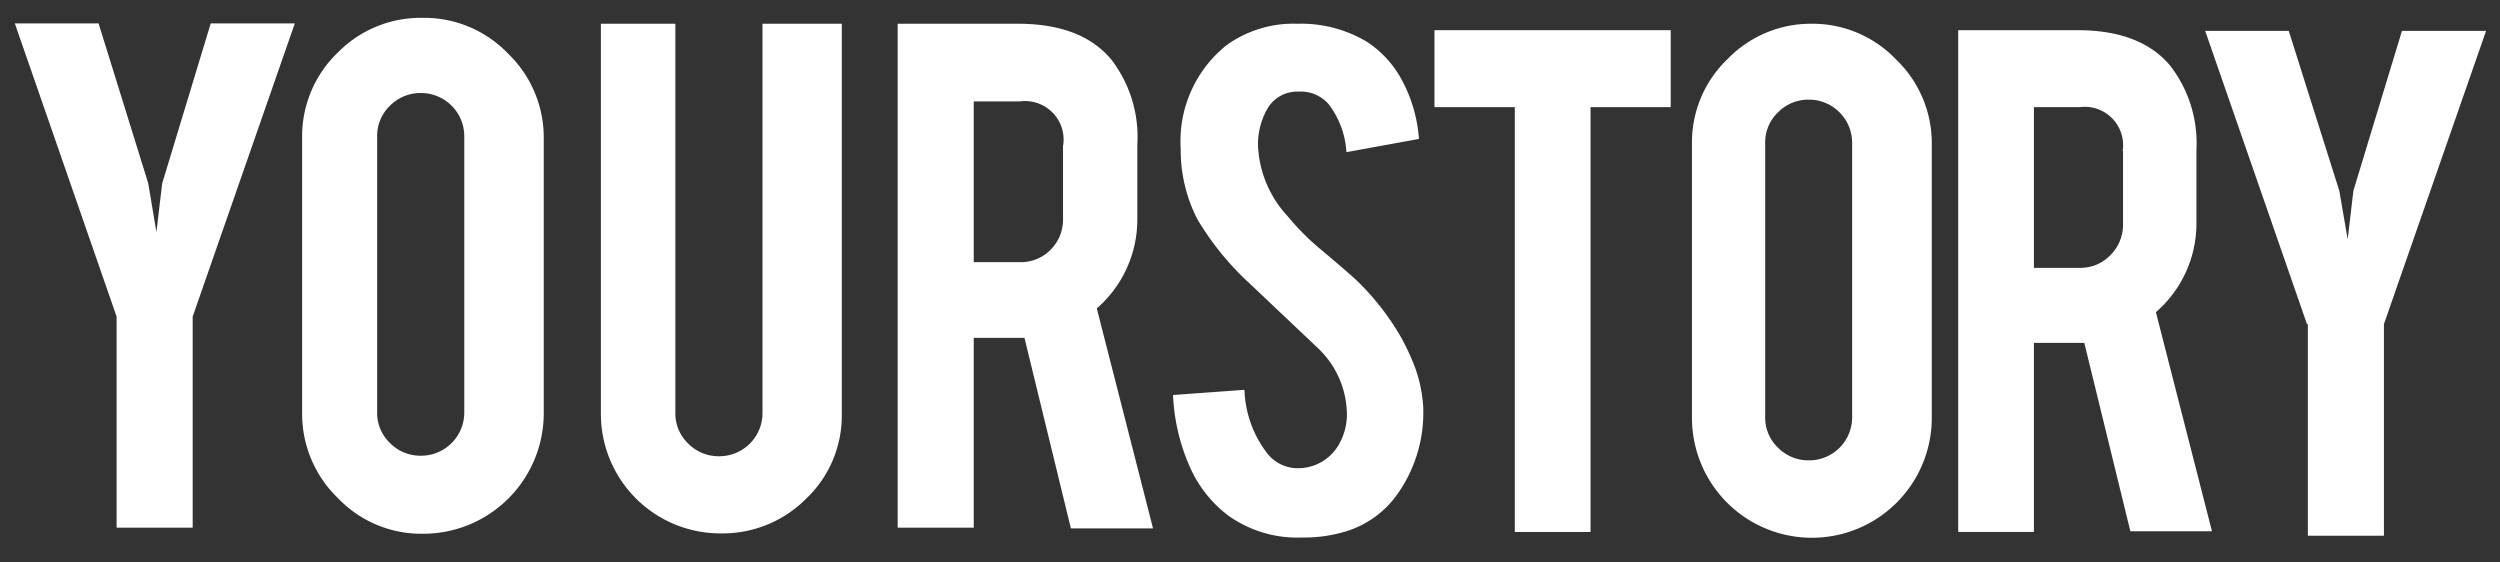 <svg id="Layer_1" data-name="Layer 1" xmlns="http://www.w3.org/2000/svg" width="140" height="31.5" viewBox="0 0 140 31.5"><rect x="0" y="0" width="140" height="31.5" fill="#333333" stroke="none"/><defs><style>.cls-1{fill:#fff;}</style></defs><title>ys_logo</title><path class="cls-1" d="M129.19,18.15l-5.7-16.42h4.68L131,10.68l0.47,2.72,0.32-2.72,2.72-8.95h4.71l-5.72,16.42V30h-4.26V18.15Z"/><path class="cls-1" d="M79.7,22.79a7.89,7.89,0,0,1-1.53,5,5.49,5.49,0,0,1-2.91,2,8,8,0,0,1-2.35.31,6.65,6.65,0,0,1-4.13-1.23,6.89,6.89,0,0,1-2.16-2.75,11.07,11.07,0,0,1-.93-4l4-.29A6.14,6.14,0,0,0,71,25.43a2.17,2.17,0,0,0,1.75.79A2.63,2.63,0,0,0,75,24.85,3.38,3.38,0,0,0,75.42,23a5.16,5.16,0,0,0-1.59-3.48l-3.77-3.57a16.07,16.07,0,0,1-3-3.66,8.46,8.46,0,0,1-.94-3.95,6.88,6.88,0,0,1,2.58-5.82,6.42,6.42,0,0,1,3.95-1.19,7.18,7.18,0,0,1,3.88,1,5.83,5.83,0,0,1,2,2.2,8.13,8.13,0,0,1,.93,3.25l-4.06.74a4.89,4.89,0,0,0-1-2.69,2.07,2.07,0,0,0-1.68-.7,1.93,1.93,0,0,0-1.77,1,4,4,0,0,0-.5,2.06,6.19,6.19,0,0,0,1.66,3.92A13.91,13.91,0,0,0,74,14q1.48,1.24,2,1.73a14.5,14.5,0,0,1,2.42,3.09,12.51,12.51,0,0,1,.65,1.33A7.76,7.76,0,0,1,79.7,22.79Z"/><path class="cls-1" d="M84.83,6H80.33V1.69H93.56V6H89.07V29.79H84.83V6Z"/><path class="cls-1" d="M101.41,1.33a6.47,6.47,0,0,1,4.77,2,6.5,6.5,0,0,1,2,4.75V23.4a6.71,6.71,0,1,1-13.43,0V8.06a6.46,6.46,0,0,1,2-4.76A6.48,6.48,0,0,1,101.41,1.33ZM103.72,8a2.42,2.42,0,0,0-2.42-2.42,2.38,2.38,0,0,0-1.73.71A2.32,2.32,0,0,0,98.85,8V23.35a2.31,2.31,0,0,0,.72,1.72,2.38,2.38,0,0,0,1.73.71,2.41,2.41,0,0,0,2.42-2.42V8Z"/><path class="cls-1" d="M116.34,1.69q3.54,0,5.2,2A7.09,7.09,0,0,1,123,8.4v4.08a6.56,6.56,0,0,1-2.27,5l3.14,12.27H119.3L116.72,19.2H113.9V29.79h-4.24V1.69h6.68Zm2.53,6.77A2.15,2.15,0,0,0,116.46,6H113.9v9h2.56a2.32,2.32,0,0,0,1.72-.71,2.39,2.39,0,0,0,.71-1.73V8.46Z"/><path class="cls-1" d="M6.53,17.73L0.83,1.31H5.52L8.3,10.26,8.76,13l0.32-2.72L11.8,1.31h4.71L10.79,17.73V29.55H6.53V17.73Z"/><path class="cls-1" d="M23.66,1a6.49,6.49,0,0,1,4.79,2,6.52,6.52,0,0,1,2,4.77V23.13a6.75,6.75,0,0,1-6.76,6.76,6.45,6.45,0,0,1-4.77-2,6.54,6.54,0,0,1-2-4.77V7.73a6.49,6.49,0,0,1,2-4.79A6.5,6.5,0,0,1,23.66,1ZM26,7.64a2.42,2.42,0,0,0-2.43-2.43,2.38,2.38,0,0,0-1.73.71,2.33,2.33,0,0,0-.72,1.72V23.09a2.33,2.33,0,0,0,.72,1.72,2.38,2.38,0,0,0,1.73.71A2.42,2.42,0,0,0,26,23.09V7.64Z"/><path class="cls-1" d="M40.38,29.87a6.69,6.69,0,0,1-6.73-6.71V1.33h4.17V23.11a2.33,2.33,0,0,0,.72,1.73,2.39,2.39,0,0,0,1.73.71,2.42,2.42,0,0,0,2.43-2.43V1.33h4.44V23.16a6.41,6.41,0,0,1-2,4.77A6.59,6.59,0,0,1,40.38,29.87Z"/><path class="cls-1" d="M57,1.33q3.56,0,5.23,2a7.11,7.11,0,0,1,1.46,4.77v4.1a6.59,6.59,0,0,1-2.27,5.07l3.15,12.32h-4.6L57.37,18.92H54.53V29.55H50.27V1.33H57Zm2.54,6.8A2.16,2.16,0,0,0,57.1,5.68H54.53v9H57.1A2.33,2.33,0,0,0,58.82,14a2.38,2.38,0,0,0,.71-1.73V8.14Z"/></svg>